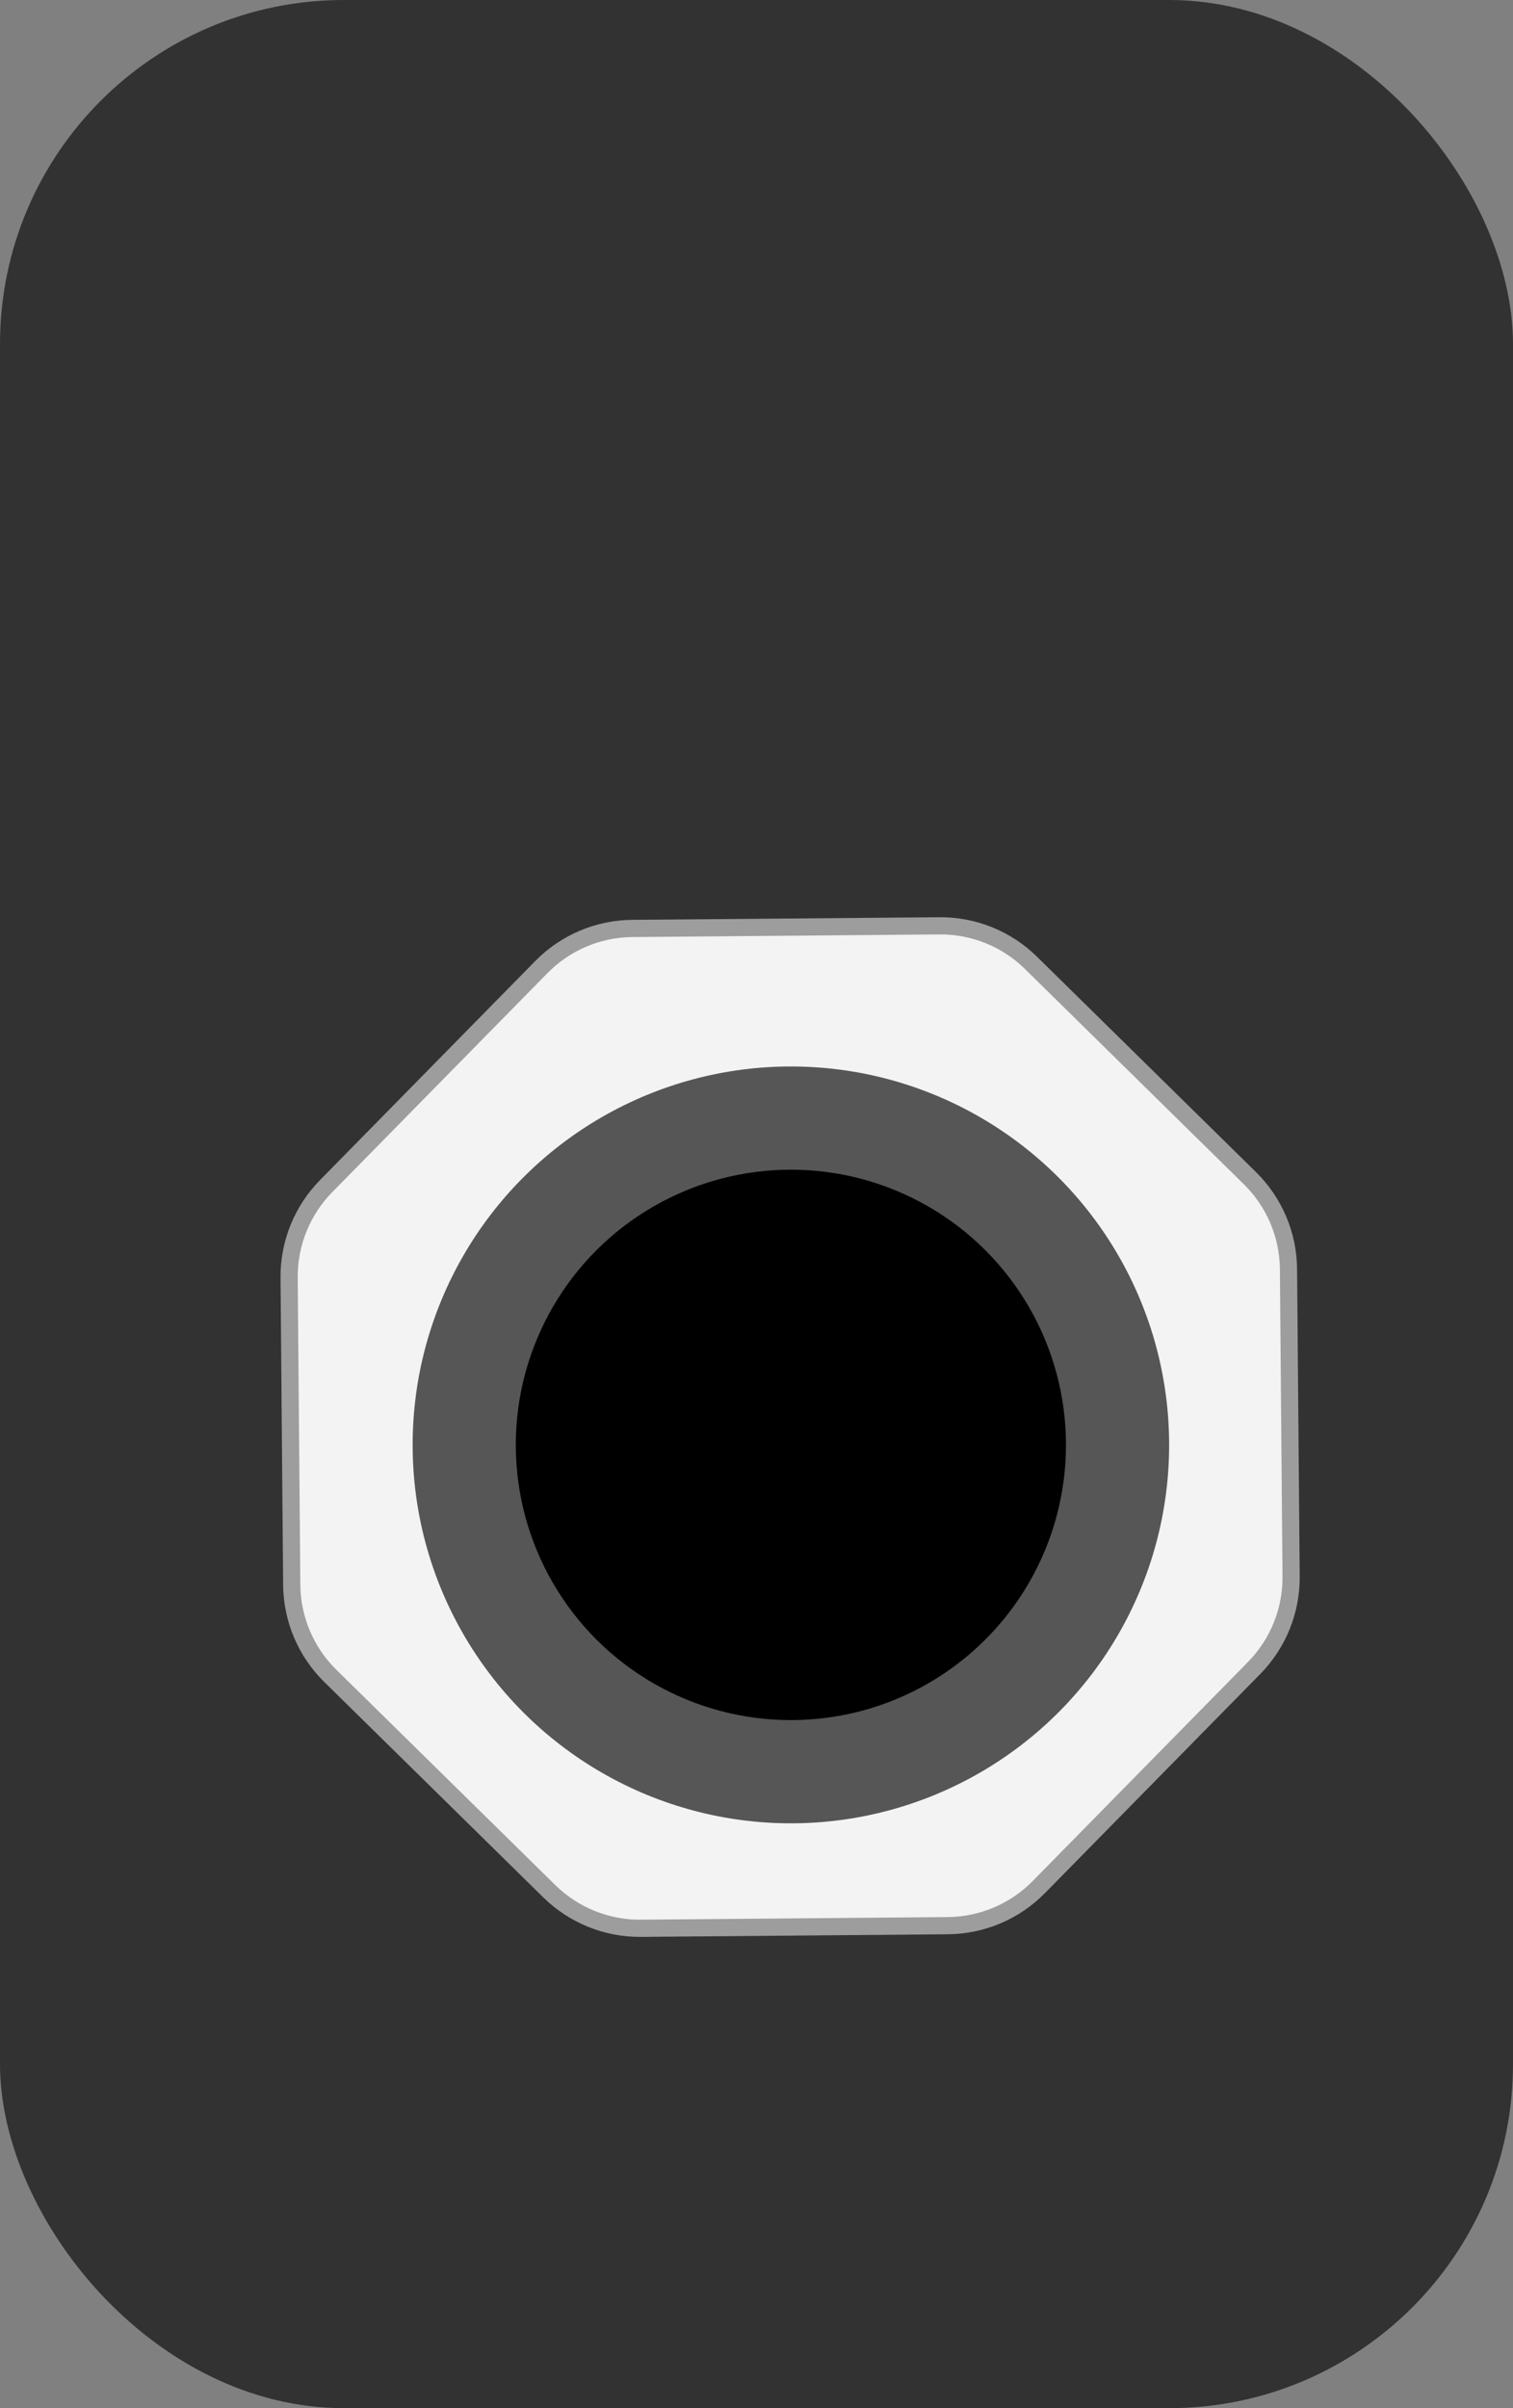 <svg width="44" height="70" viewBox="0 0 44 70" fill="none" xmlns="http://www.w3.org/2000/svg">
<rect x="0" y="0" width="44" height="70" fill="#808080" stroke="none"/>
<rect width="44" height="70" rx="10" fill="#323232"/>
<path d="M15.746 28.108C16.444 27.399 17.394 26.996 18.388 26.988L27.32 26.912C28.315 26.903 29.272 27.29 29.981 27.987L36.351 34.249C37.06 34.947 37.463 35.897 37.471 36.892L37.547 45.824C37.556 46.818 37.169 47.775 36.472 48.484L30.209 54.854C29.512 55.563 28.562 55.966 27.567 55.975L18.635 56.051C17.641 56.059 16.684 55.672 15.975 54.975L9.605 48.713C8.896 48.016 8.493 47.065 8.484 46.071L8.408 37.139C8.4 36.144 8.787 35.187 9.484 34.478L15.746 28.108Z" fill="#F3F3F3" stroke="#9D9D9D" stroke-width="0.5"/>
<g style="mix-blend-mode:hard-light">
<circle cx="23" cy="42" r="11" fill="#4F4F4F" fill-opacity="0.95"/>
</g>
<circle cx="23" cy="42" r="8" fill="black"/>
</svg>

